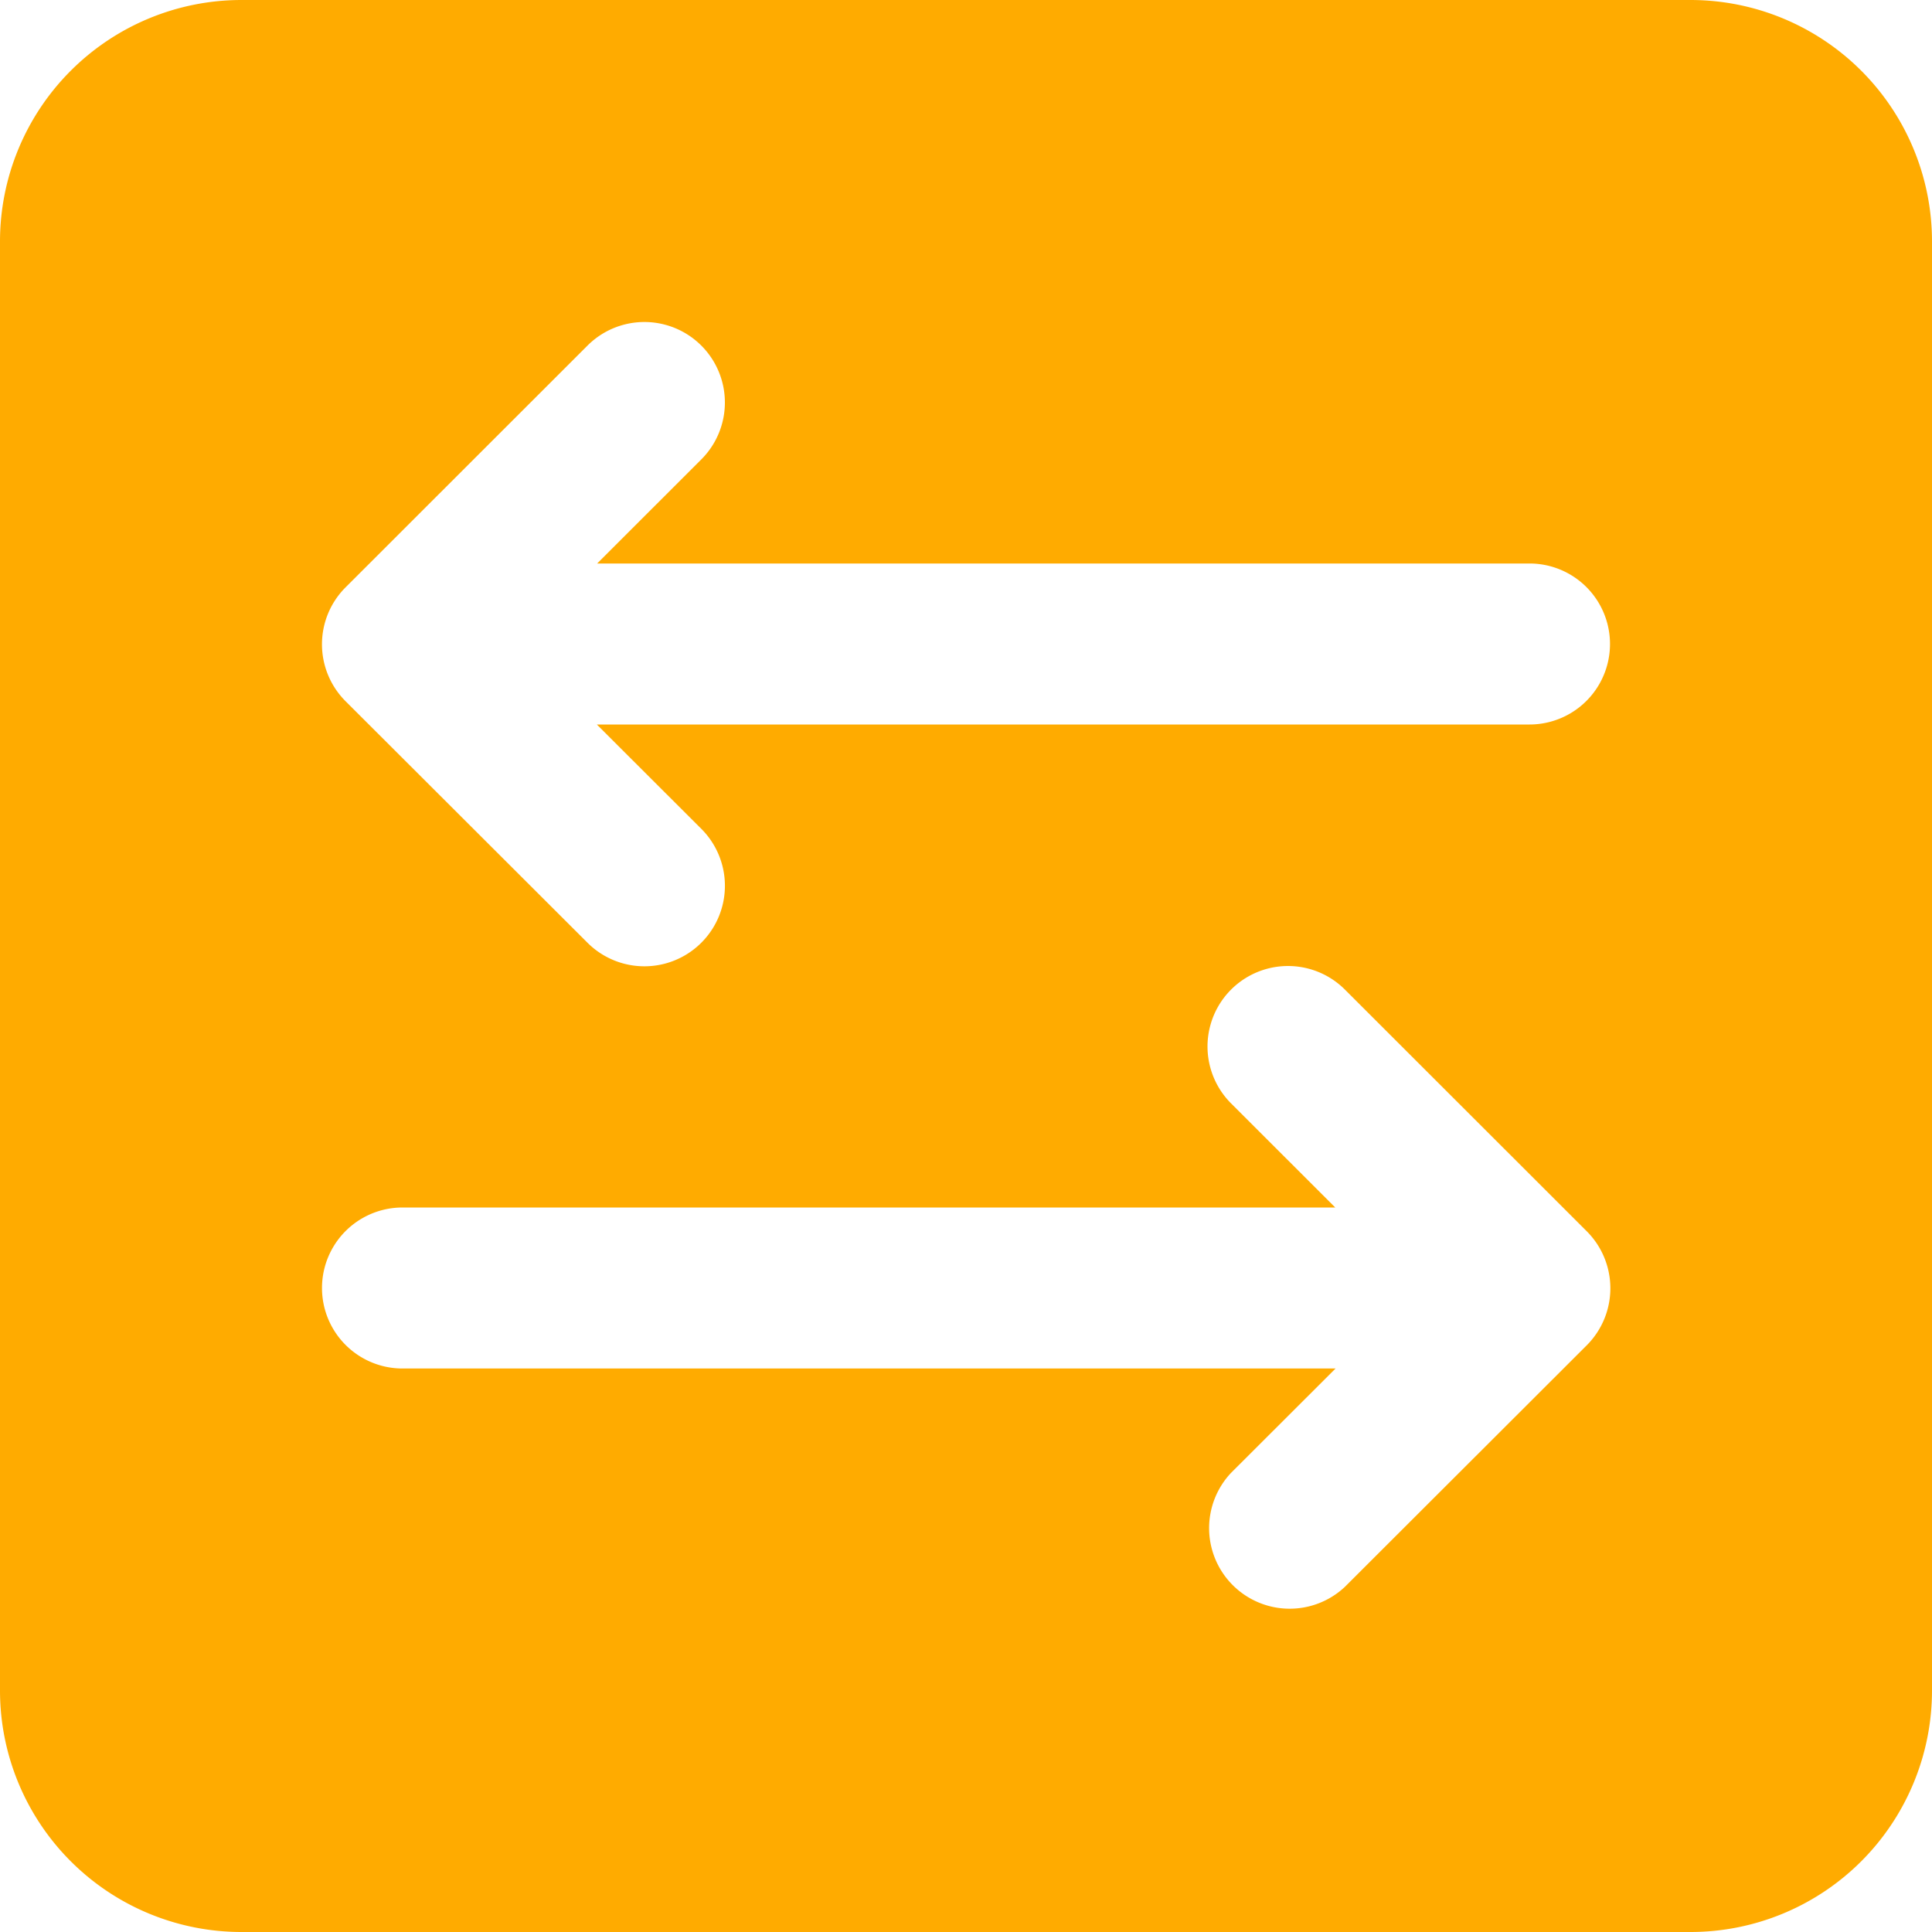 <svg width="24" height="24" viewBox="0 0 24 24"><path fill="#FFAB00" fill-rule="evenodd" d="M16.587 15H5a1 1 0 0 0 0 2h11.591l-1.298 1.296a1.001 1.001 0 0 0 1.414 1.416l3.005-3.001a1.002 1.002 0 0 0 0-1.415l-3.005-3.003a.999.999 0 1 0-1.414 1.414L16.587 15zM7.418 7l1.294-1.293a.999.999 0 1 0-1.414-1.414L4.293 7.296a1 1 0 0 0 0 1.415l3.005 3a1 1 0 0 0 1.414-1.415L7.414 9H19a1 1 0 0 0 0-2H7.418zM3 0h18a3 3 0 0 1 3 3v18a3 3 0 0 1-3 3H3a3 3 0 0 1-3-3V3a3 3 0 0 1 3-3z"/></svg>
